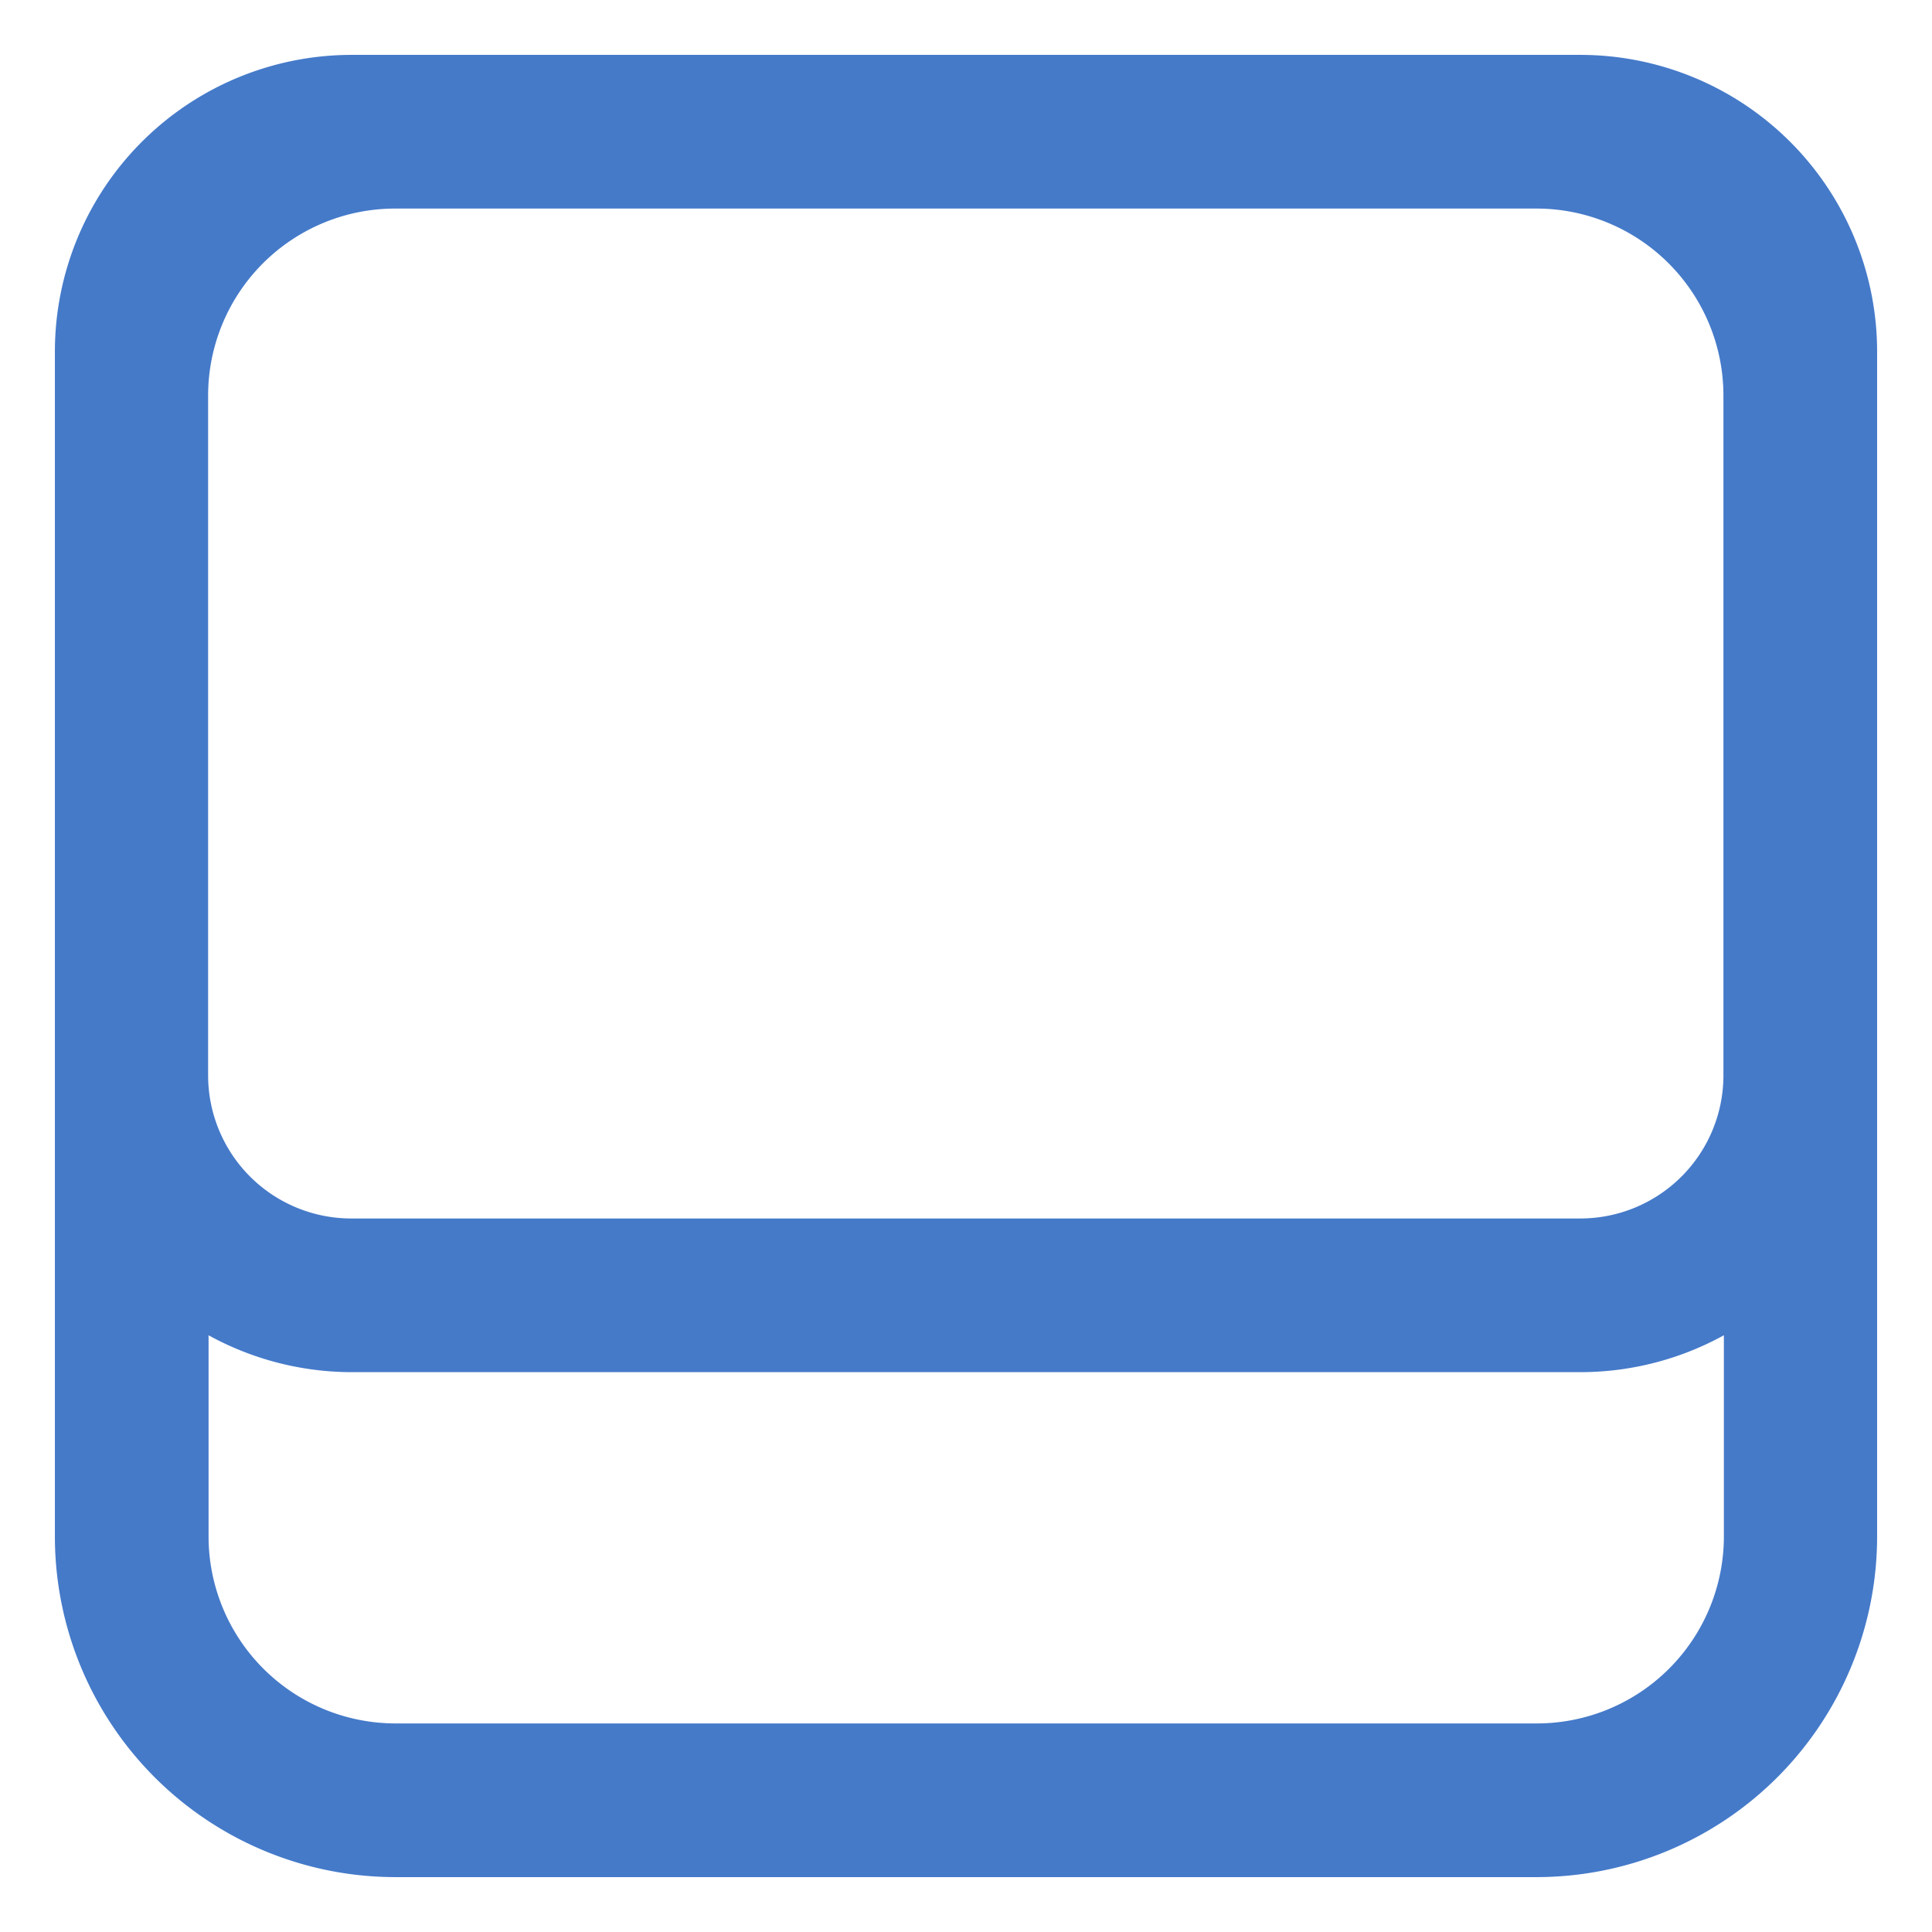 <svg id="Layer_1" data-name="Layer 1" xmlns="http://www.w3.org/2000/svg" viewBox="0 0 44 44"><defs><style>.cls-1{fill:#457ac9;}</style></defs><title>ic_card</title><path class="cls-1" d="M36,1.25H8A6.76,6.76,0,0,0,1.25,8V35A7.76,7.76,0,0,0,9,42.75H35A7.76,7.76,0,0,0,42.75,35V8A6.76,6.76,0,0,0,36,1.25Zm-1,3.5A4.26,4.26,0,0,1,39.25,9V24.49A3.26,3.26,0,0,1,36,27.75H8a3.26,3.26,0,0,1-3.26-3.26V9A4.26,4.26,0,0,1,9,4.75Zm0,34.5H9A4.26,4.26,0,0,1,4.75,35V30.41A6.78,6.78,0,0,0,8,31.25H36a6.78,6.78,0,0,0,3.26-.84V35A4.26,4.26,0,0,1,35,39.25Z"/></svg>